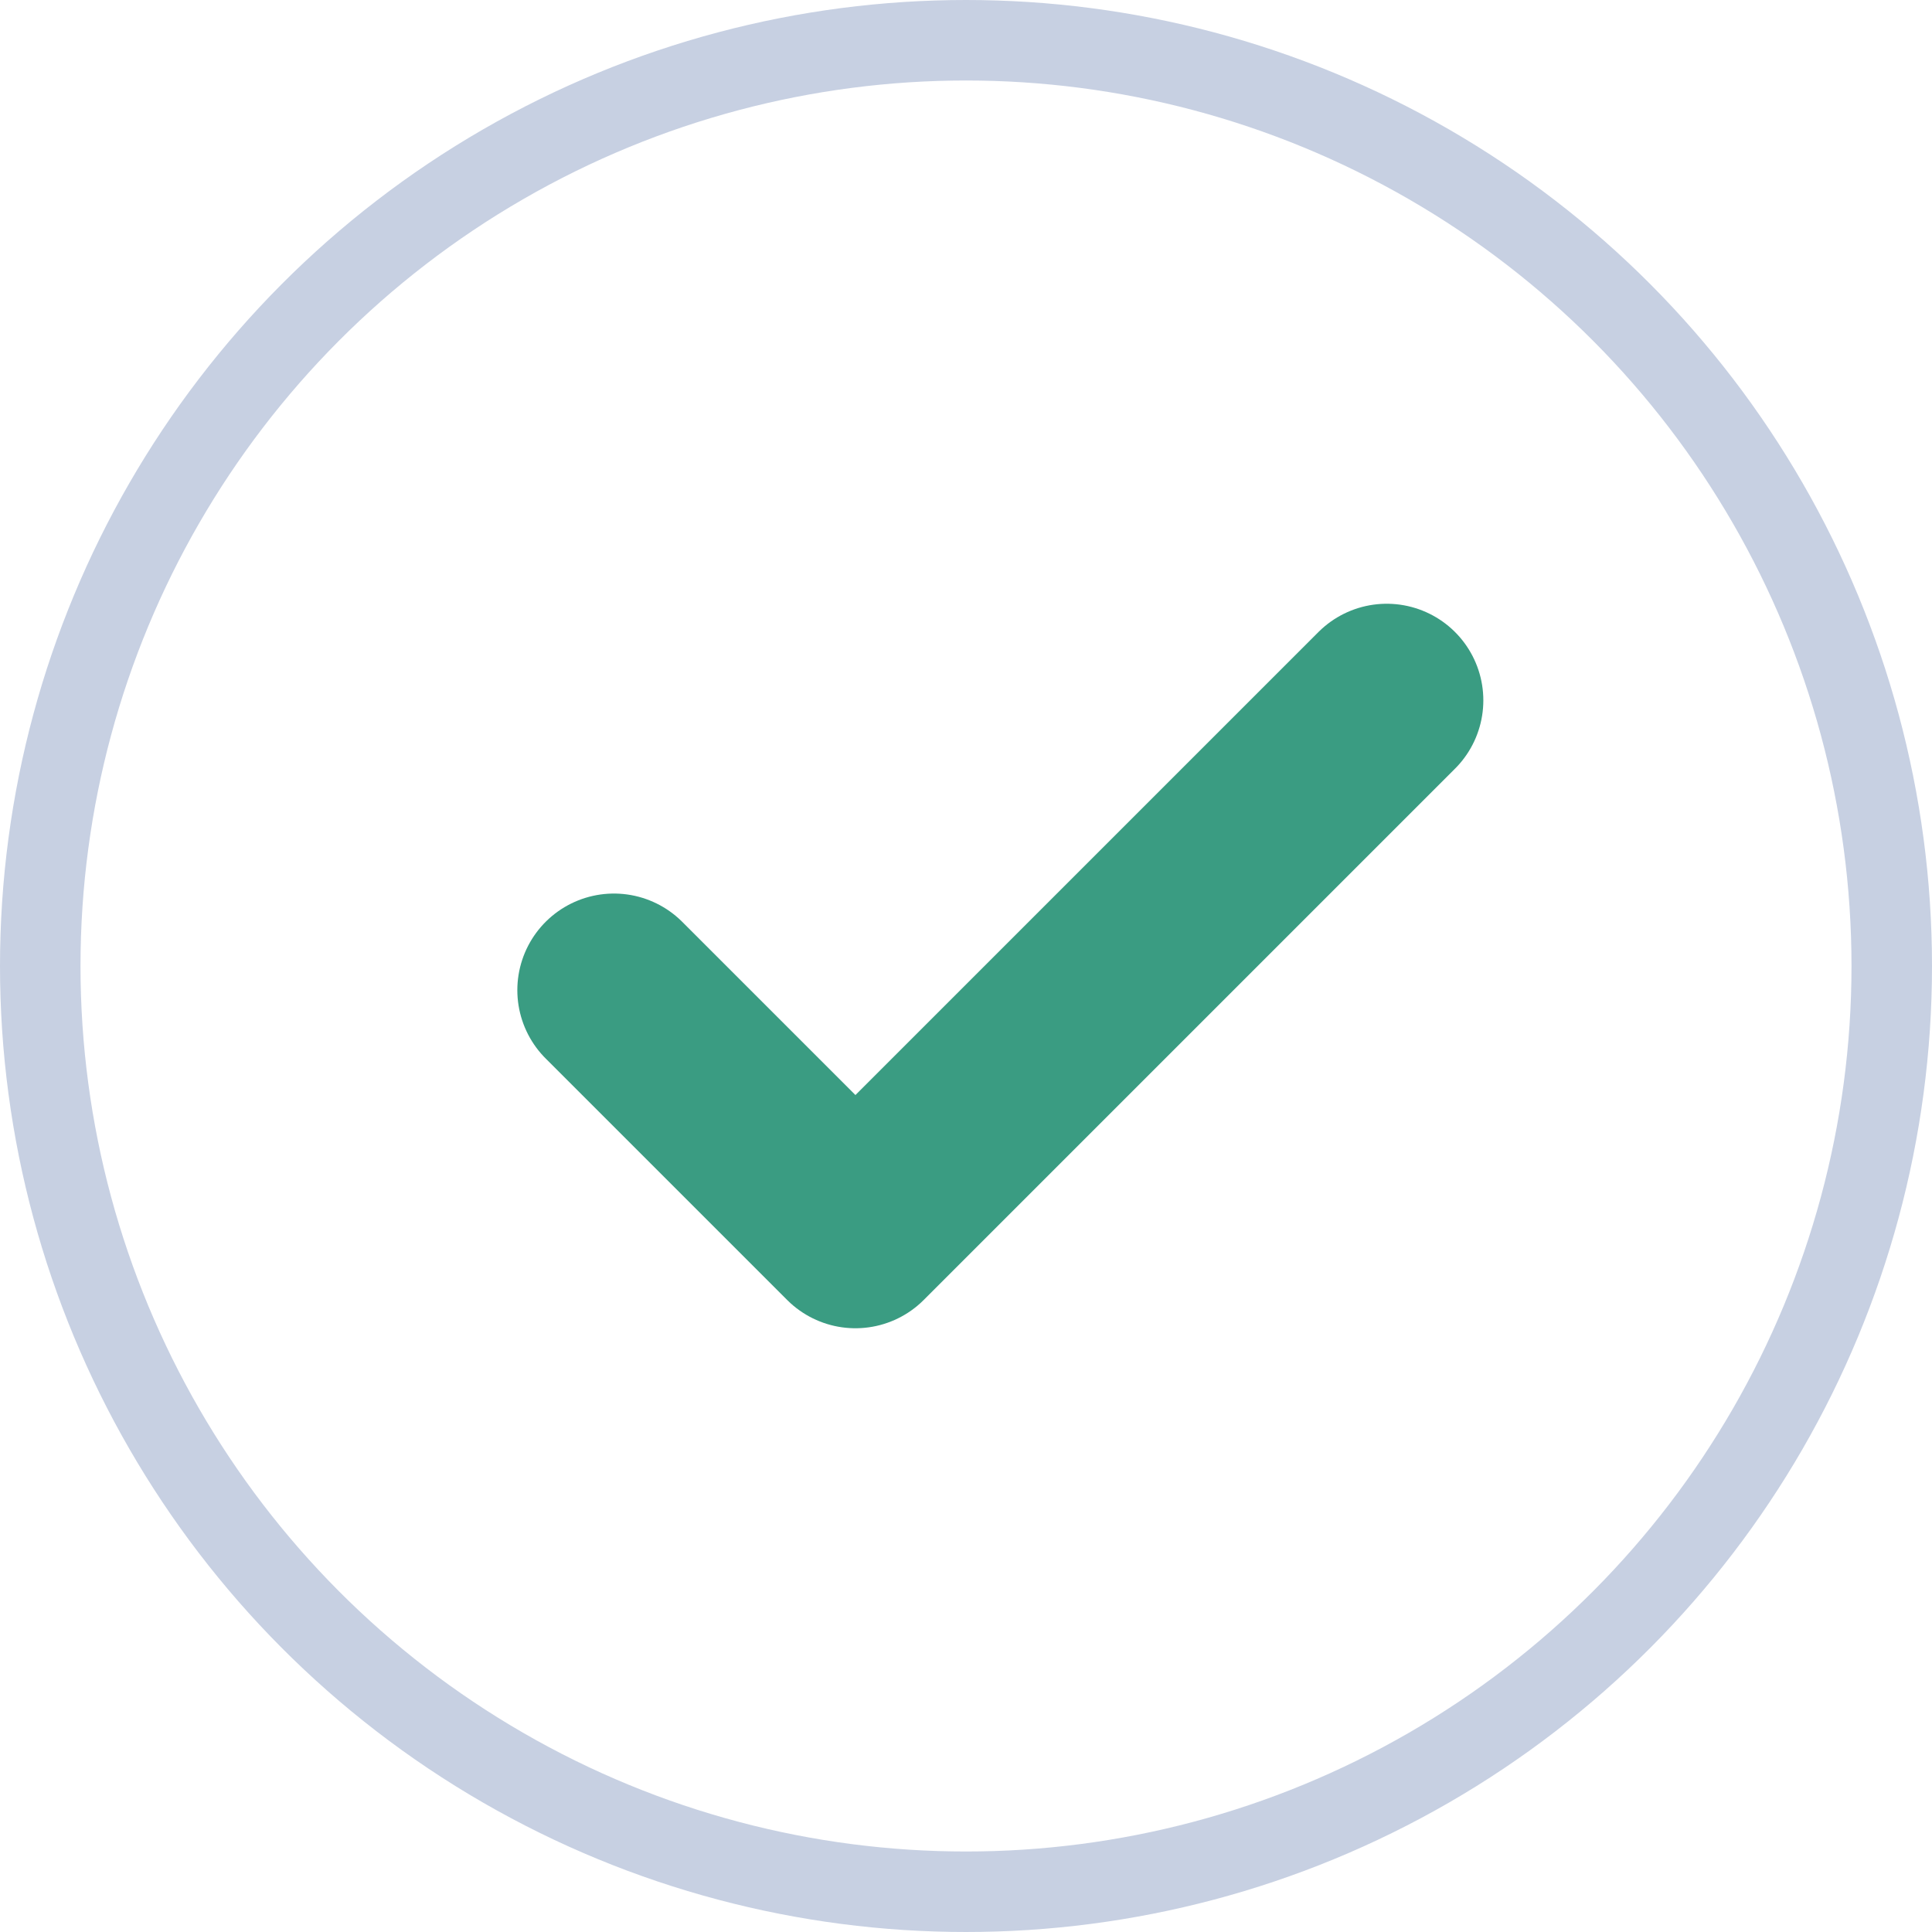 <svg width="48" height="48" viewBox="0 0 48 48" fill="none" xmlns="http://www.w3.org/2000/svg">
<circle cx="24" cy="24" r="23" stroke="#C7D0E2" stroke-width="2"/>
<path d="M34.453 17.4L21.253 30.6L15.253 24.6" stroke="#3A9C82" stroke-width="4.8" stroke-linecap="round" stroke-linejoin="round"/>
</svg>
